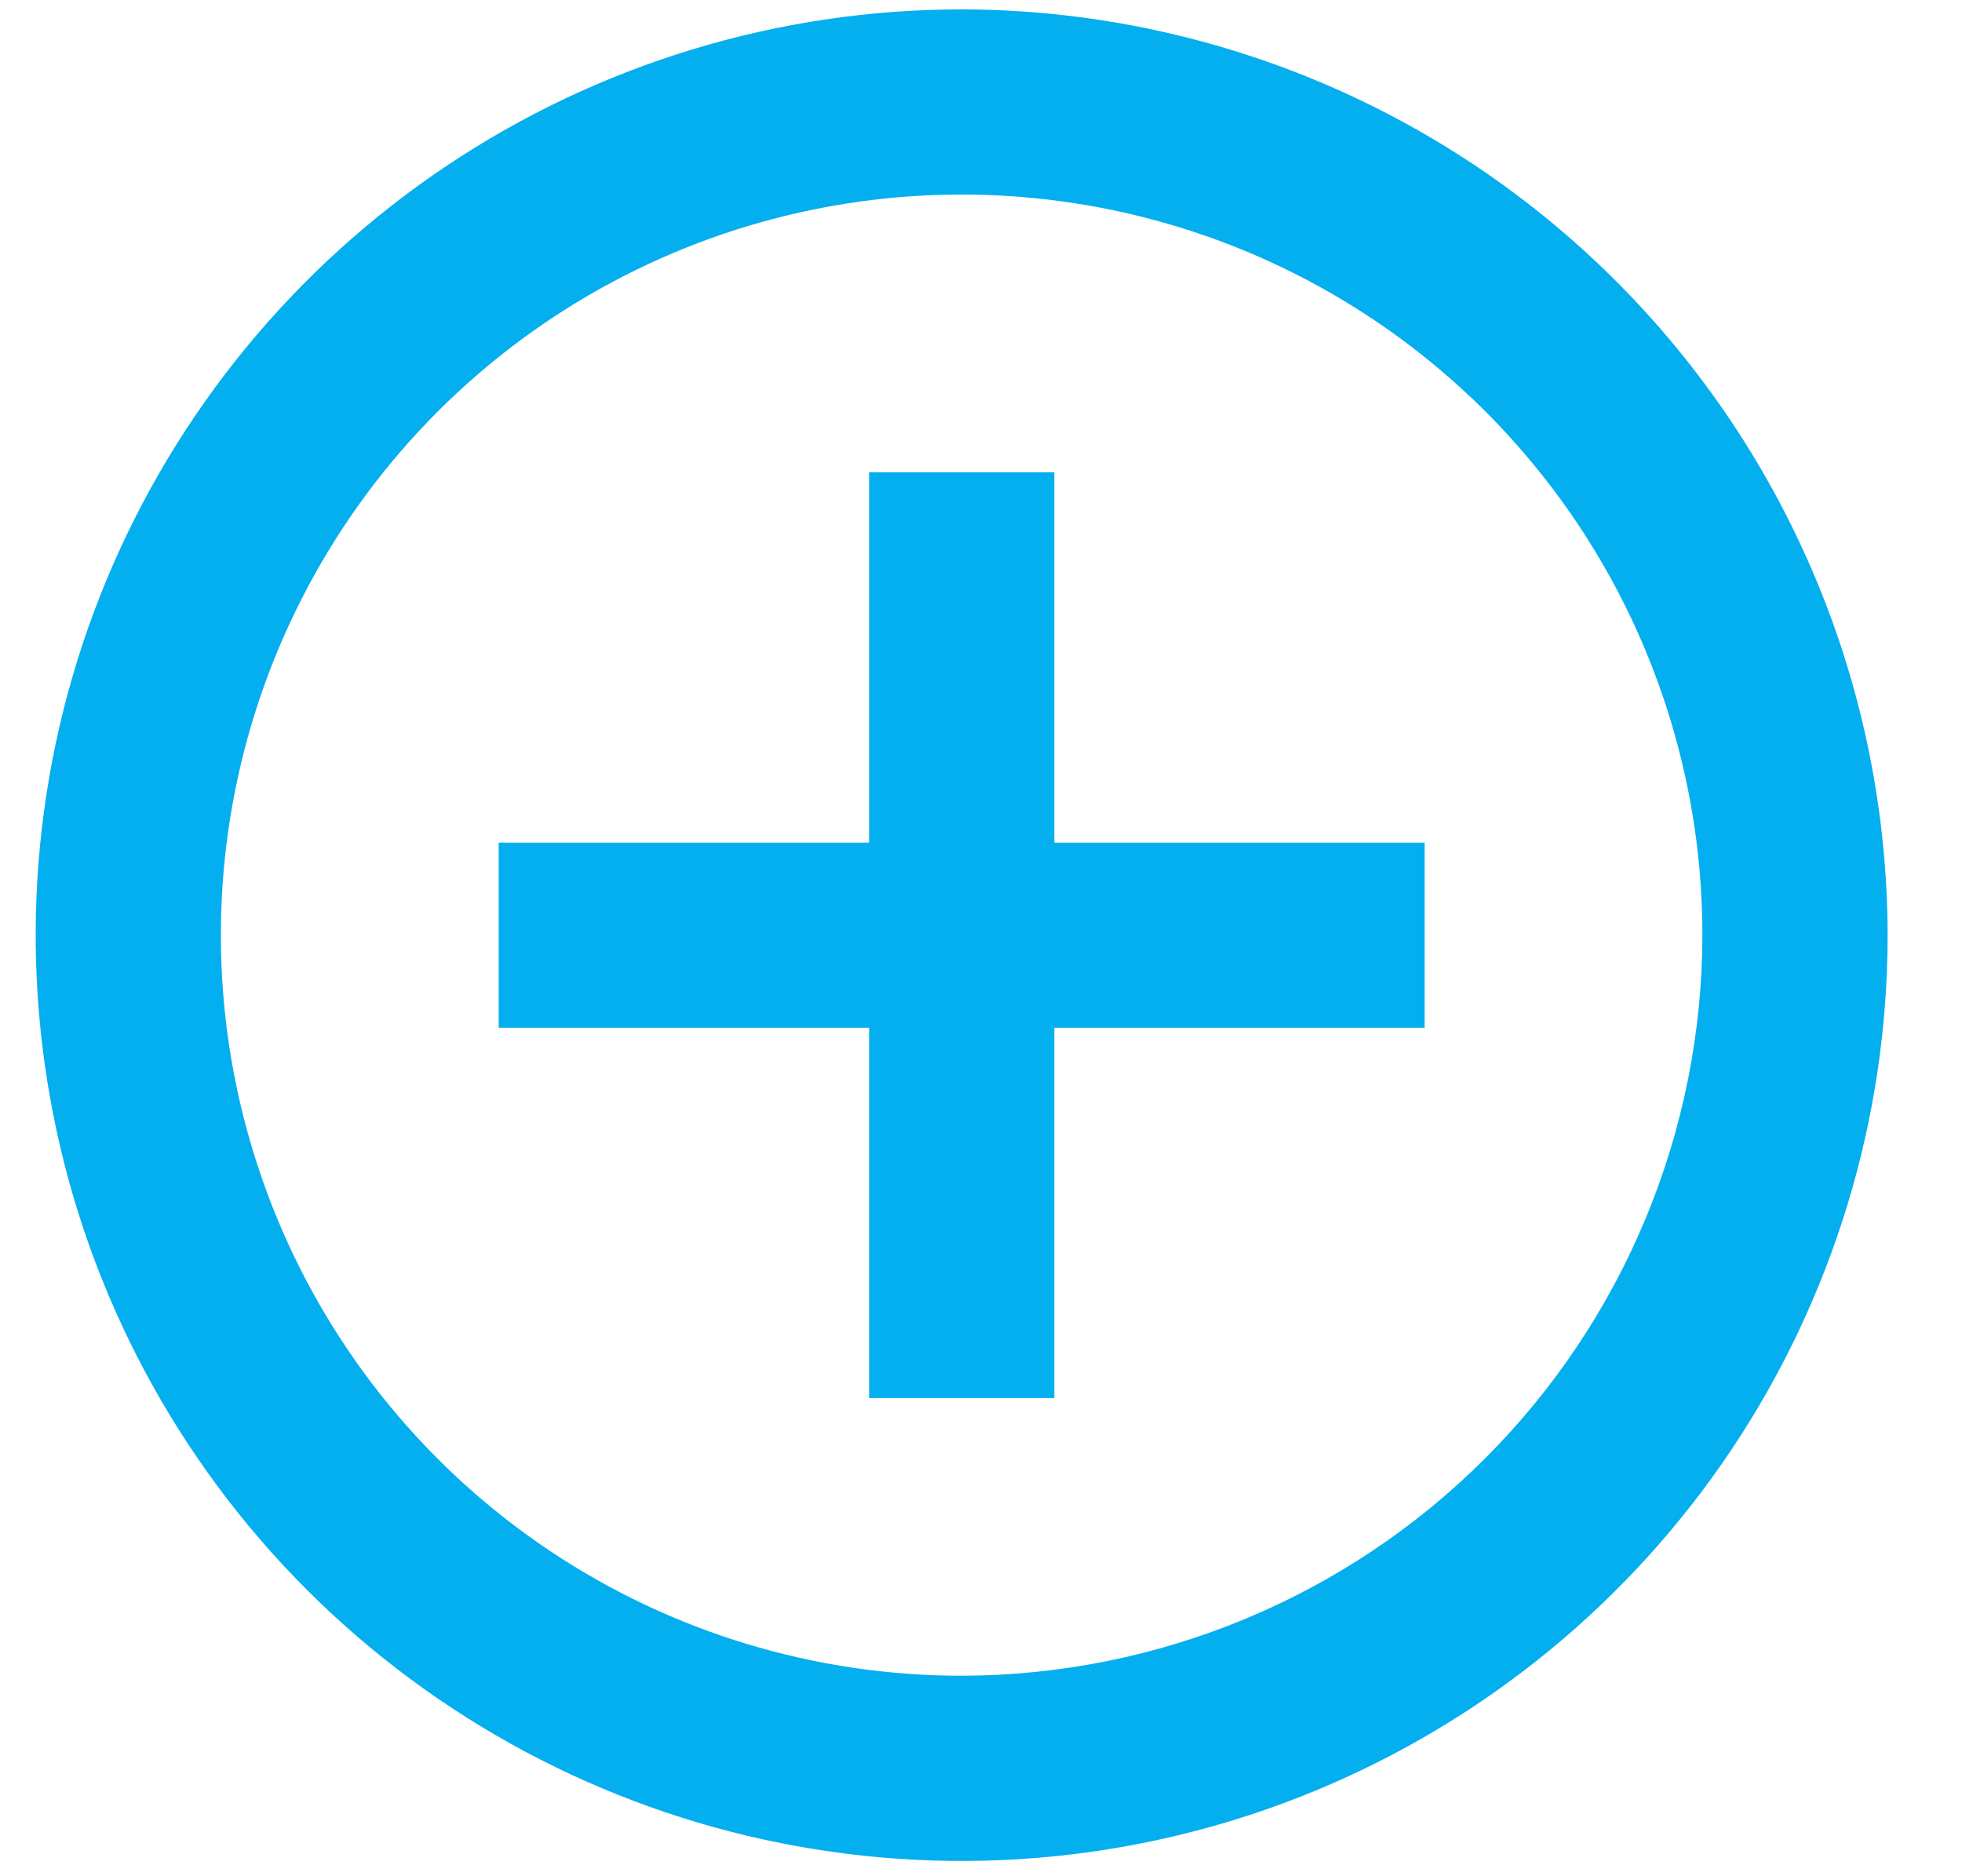 <svg width="23" height="22" viewBox="0 0 23 22" fill="none" xmlns="http://www.w3.org/2000/svg">
<path d="M12.359 5.538H10.188V9.88H5.846V12.051H10.188V16.393H12.359V12.051H16.701V9.88H12.359V5.538ZM11.273 0.11C9.126 0.11 7.027 0.747 5.242 1.94C3.457 3.133 2.066 4.828 1.244 6.811C0.423 8.795 0.208 10.977 0.627 13.083C1.045 15.189 2.079 17.123 3.597 18.641C5.115 20.159 7.05 21.193 9.155 21.612C11.261 22.031 13.444 21.816 15.427 20.994C17.41 20.172 19.106 18.781 20.299 16.996C21.491 15.211 22.128 13.112 22.128 10.965C22.123 8.088 20.978 5.33 18.943 3.295C16.909 1.26 14.15 0.115 11.273 0.11ZM11.273 19.649C9.555 19.649 7.876 19.14 6.448 18.186C5.02 17.232 3.907 15.875 3.25 14.289C2.593 12.702 2.421 10.956 2.756 9.271C3.091 7.587 3.918 6.039 5.132 4.825C6.347 3.61 7.894 2.783 9.579 2.448C11.263 2.113 13.009 2.285 14.596 2.942C16.183 3.6 17.539 4.713 18.494 6.141C19.448 7.569 19.957 9.248 19.957 10.965C19.953 13.267 19.037 15.473 17.409 17.101C15.781 18.729 13.575 19.645 11.273 19.649Z" fill="#04AFF0"/>
</svg>
